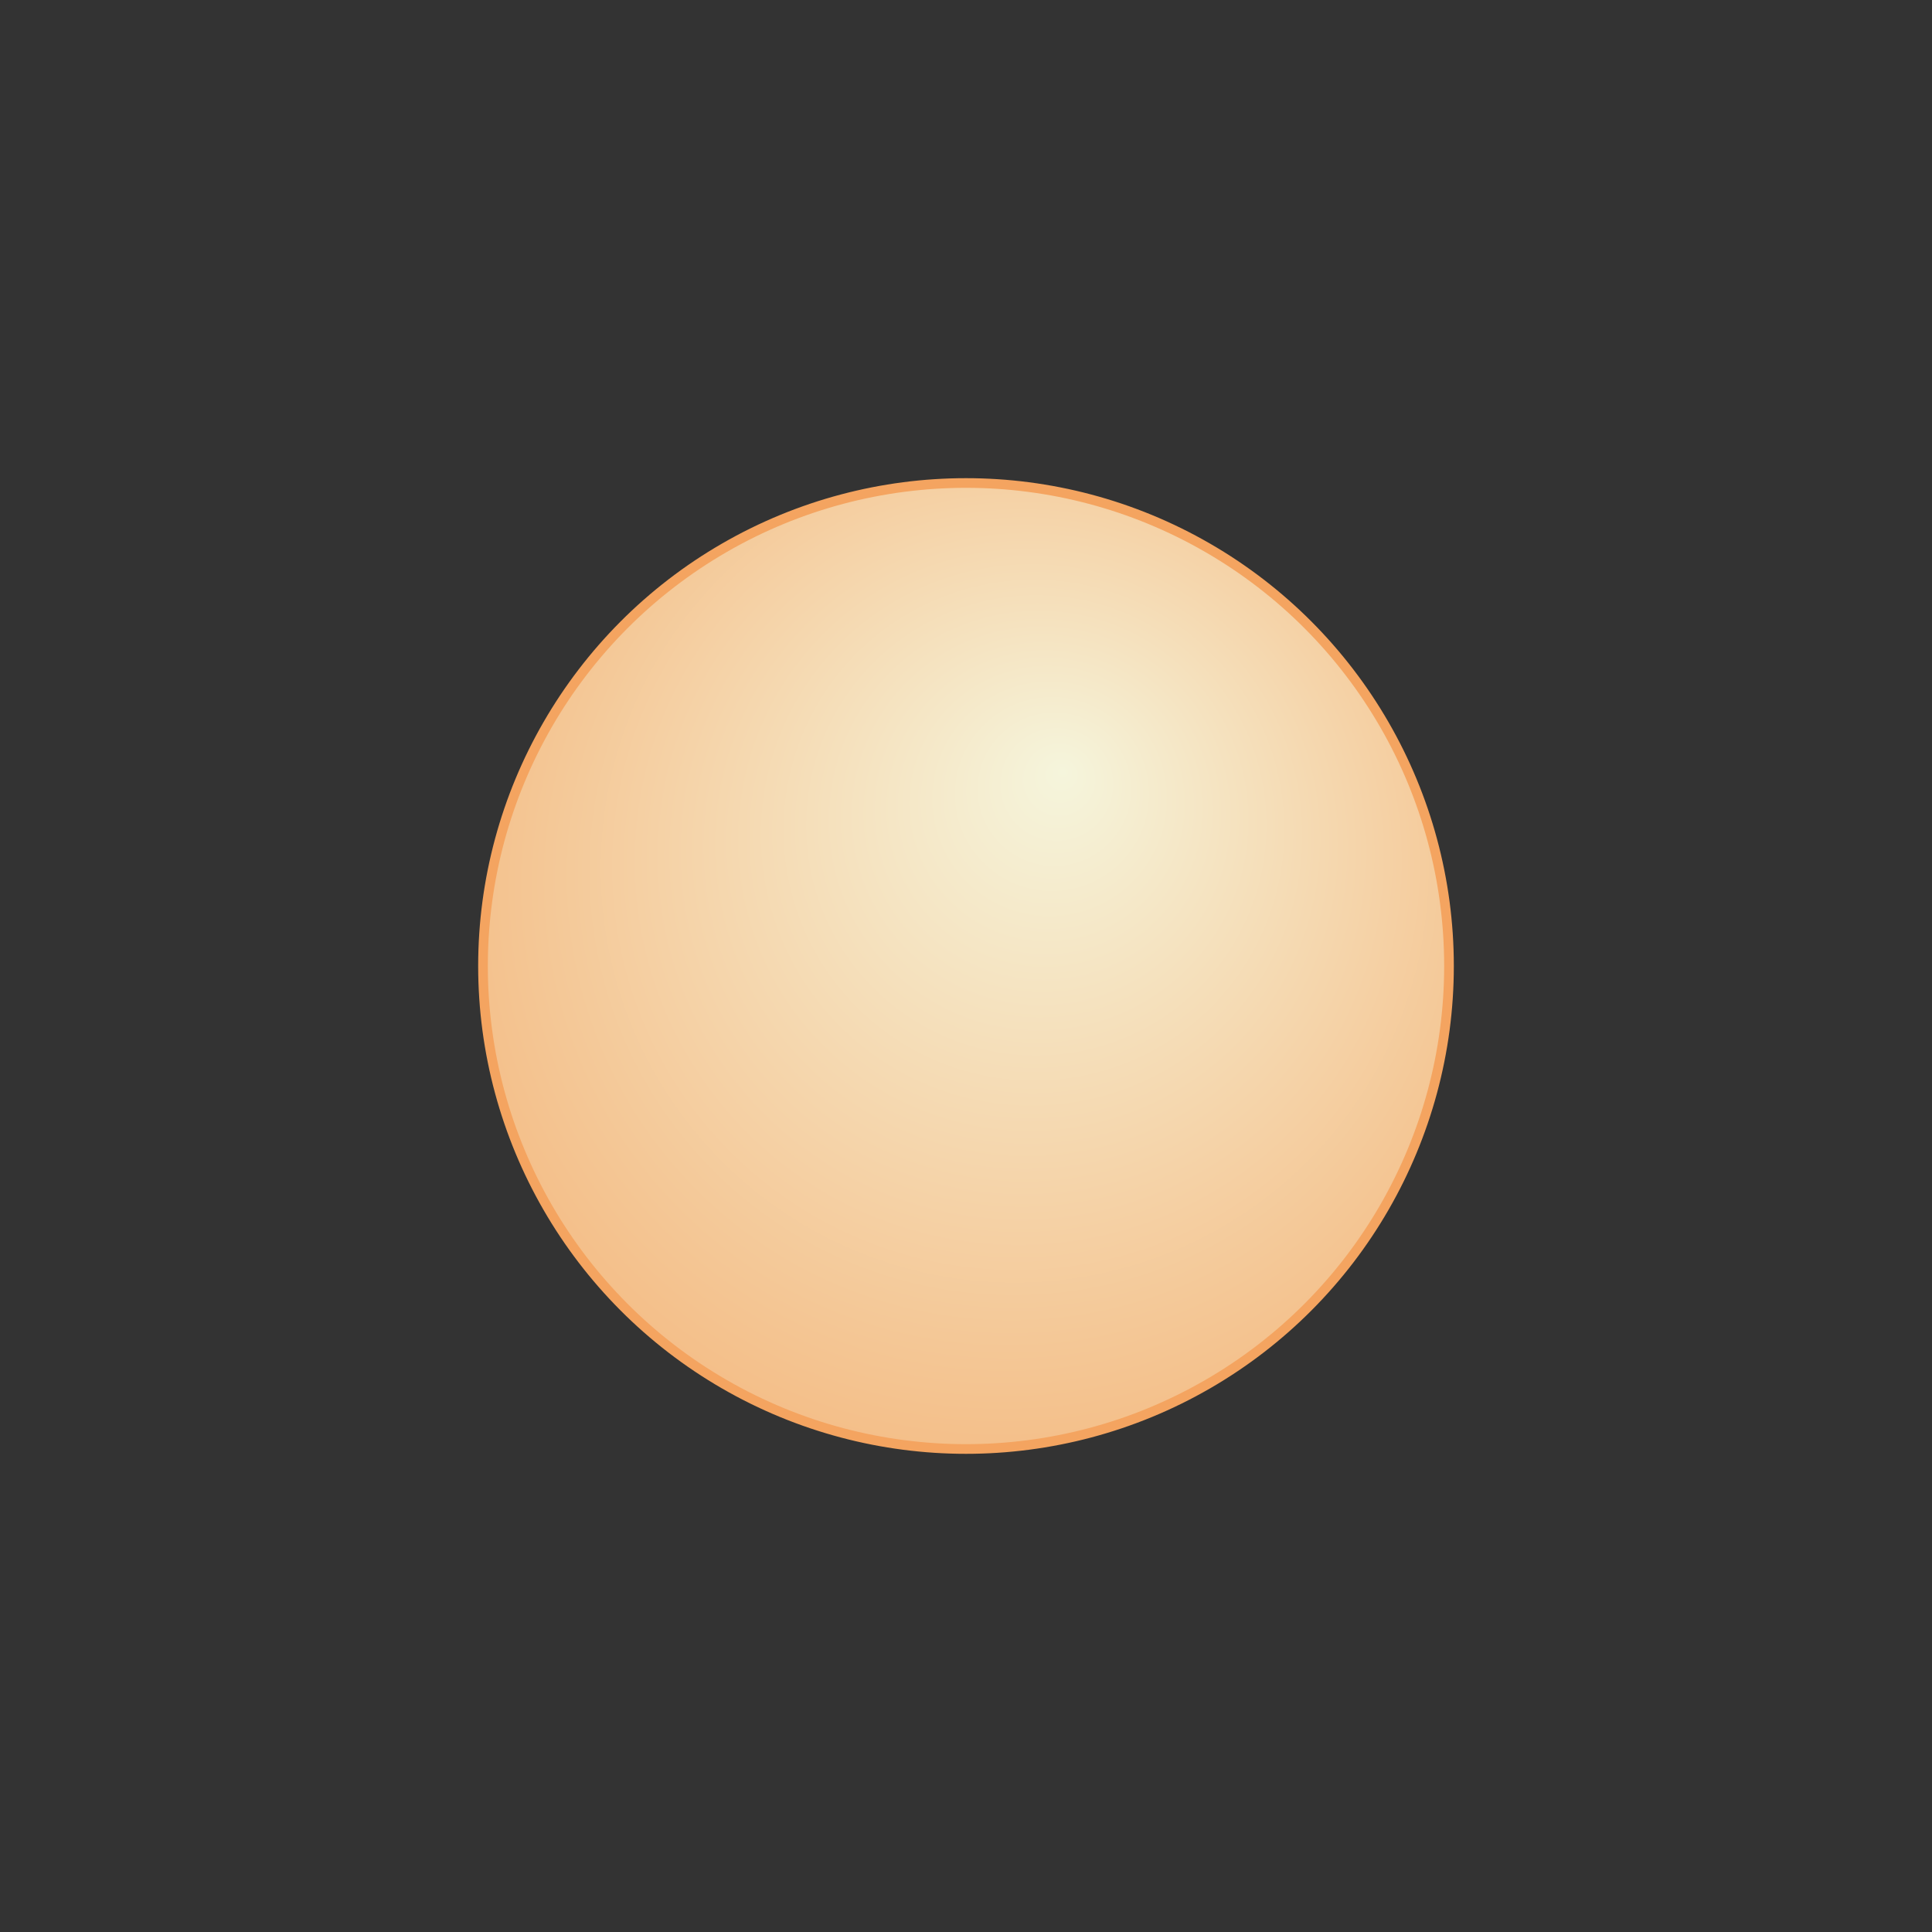 <svg xmlns="http://www.w3.org/2000/svg"
     xmlns:xlink="http://www.w3.org/1999/xlink"
     width="400"
     height="400">
  <rect width="100%" height="100%" fill="#333333" stroke="none"/>
  <title>Pizza Crust 20cm</title>
  <defs>
    <radialGradient
      id="RadialGradient"
      fx="60%" fy="30%" r="85%"
      spreadMethod="pad"
    >
      <stop offset="0%"   stop-color="Beige" stop-opacity="1"/>
      <stop offset="100%" stop-color="SandyBrown" stop-opacity="1" />
    </radialGradient>
  </defs>
  <circle
    cx="200"
    cy="200"
    r="100"
    style="fill: url(#RadialGradient); stroke: SandyBrown; stroke-width: 2px;" />
</svg>
